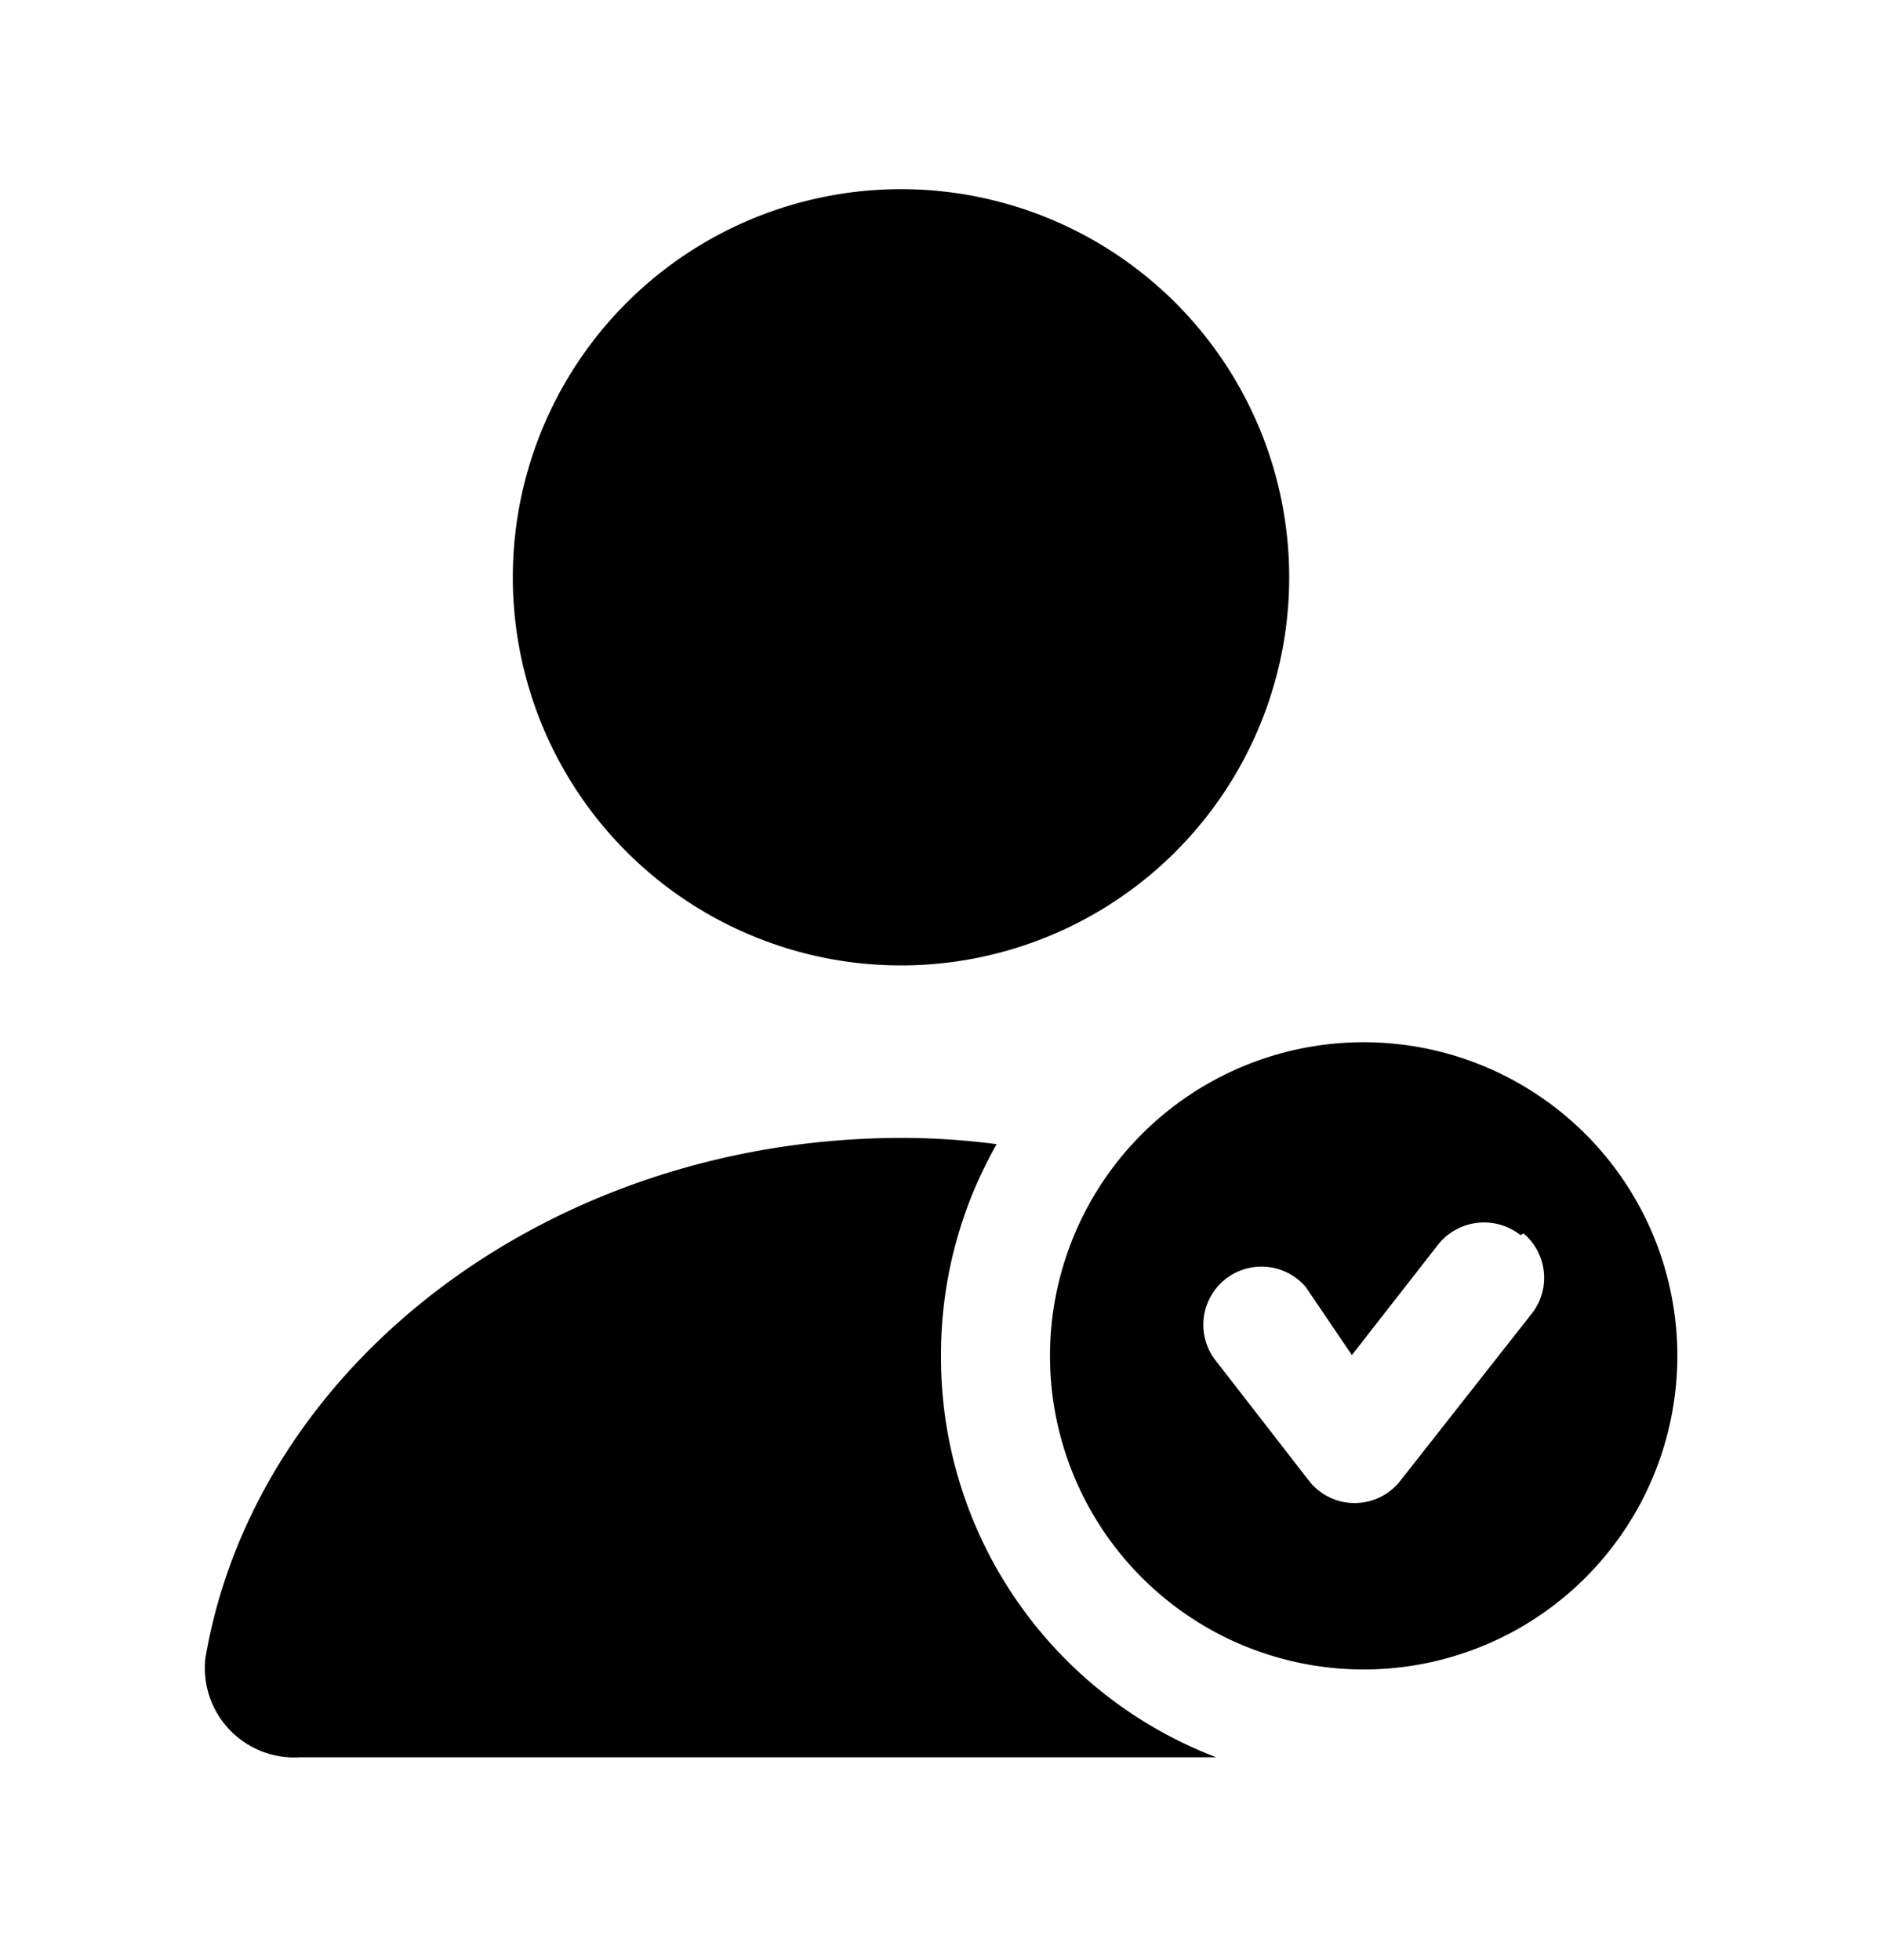 <svg xmlns="http://www.w3.org/2000/svg" width="24" height="25" fill="currentColor" viewBox="0 0 24 25">
  <path d="M16.44 7.413a4.95 4.95 0 1 1-9.9-.1 4.95 4.95 0 0 1 9.9.1Zm4.95 9.89a4 4 0 1 1 0-.02v.02Zm-2-1.55a.75.75 0 0 0-1.05.12l-1.1 1.41-.59-.87a.742.742 0 0 0-1.17.91l1.21 1.56a.739.739 0 0 0 1.17 0l1.69-2.15a.74.74 0 0 0-.12-1l-.04.02ZM12 17.283a5.42 5.42 0 0 1 .71-2.69 9.424 9.424 0 0 0-1.2-.08c-4.51 0-8.25 2.9-8.89 6.63a1.14 1.14 0 0 0 1.2 1.27h11.69a5.46 5.46 0 0 1-3.51-5.13Z"/>
</svg>
